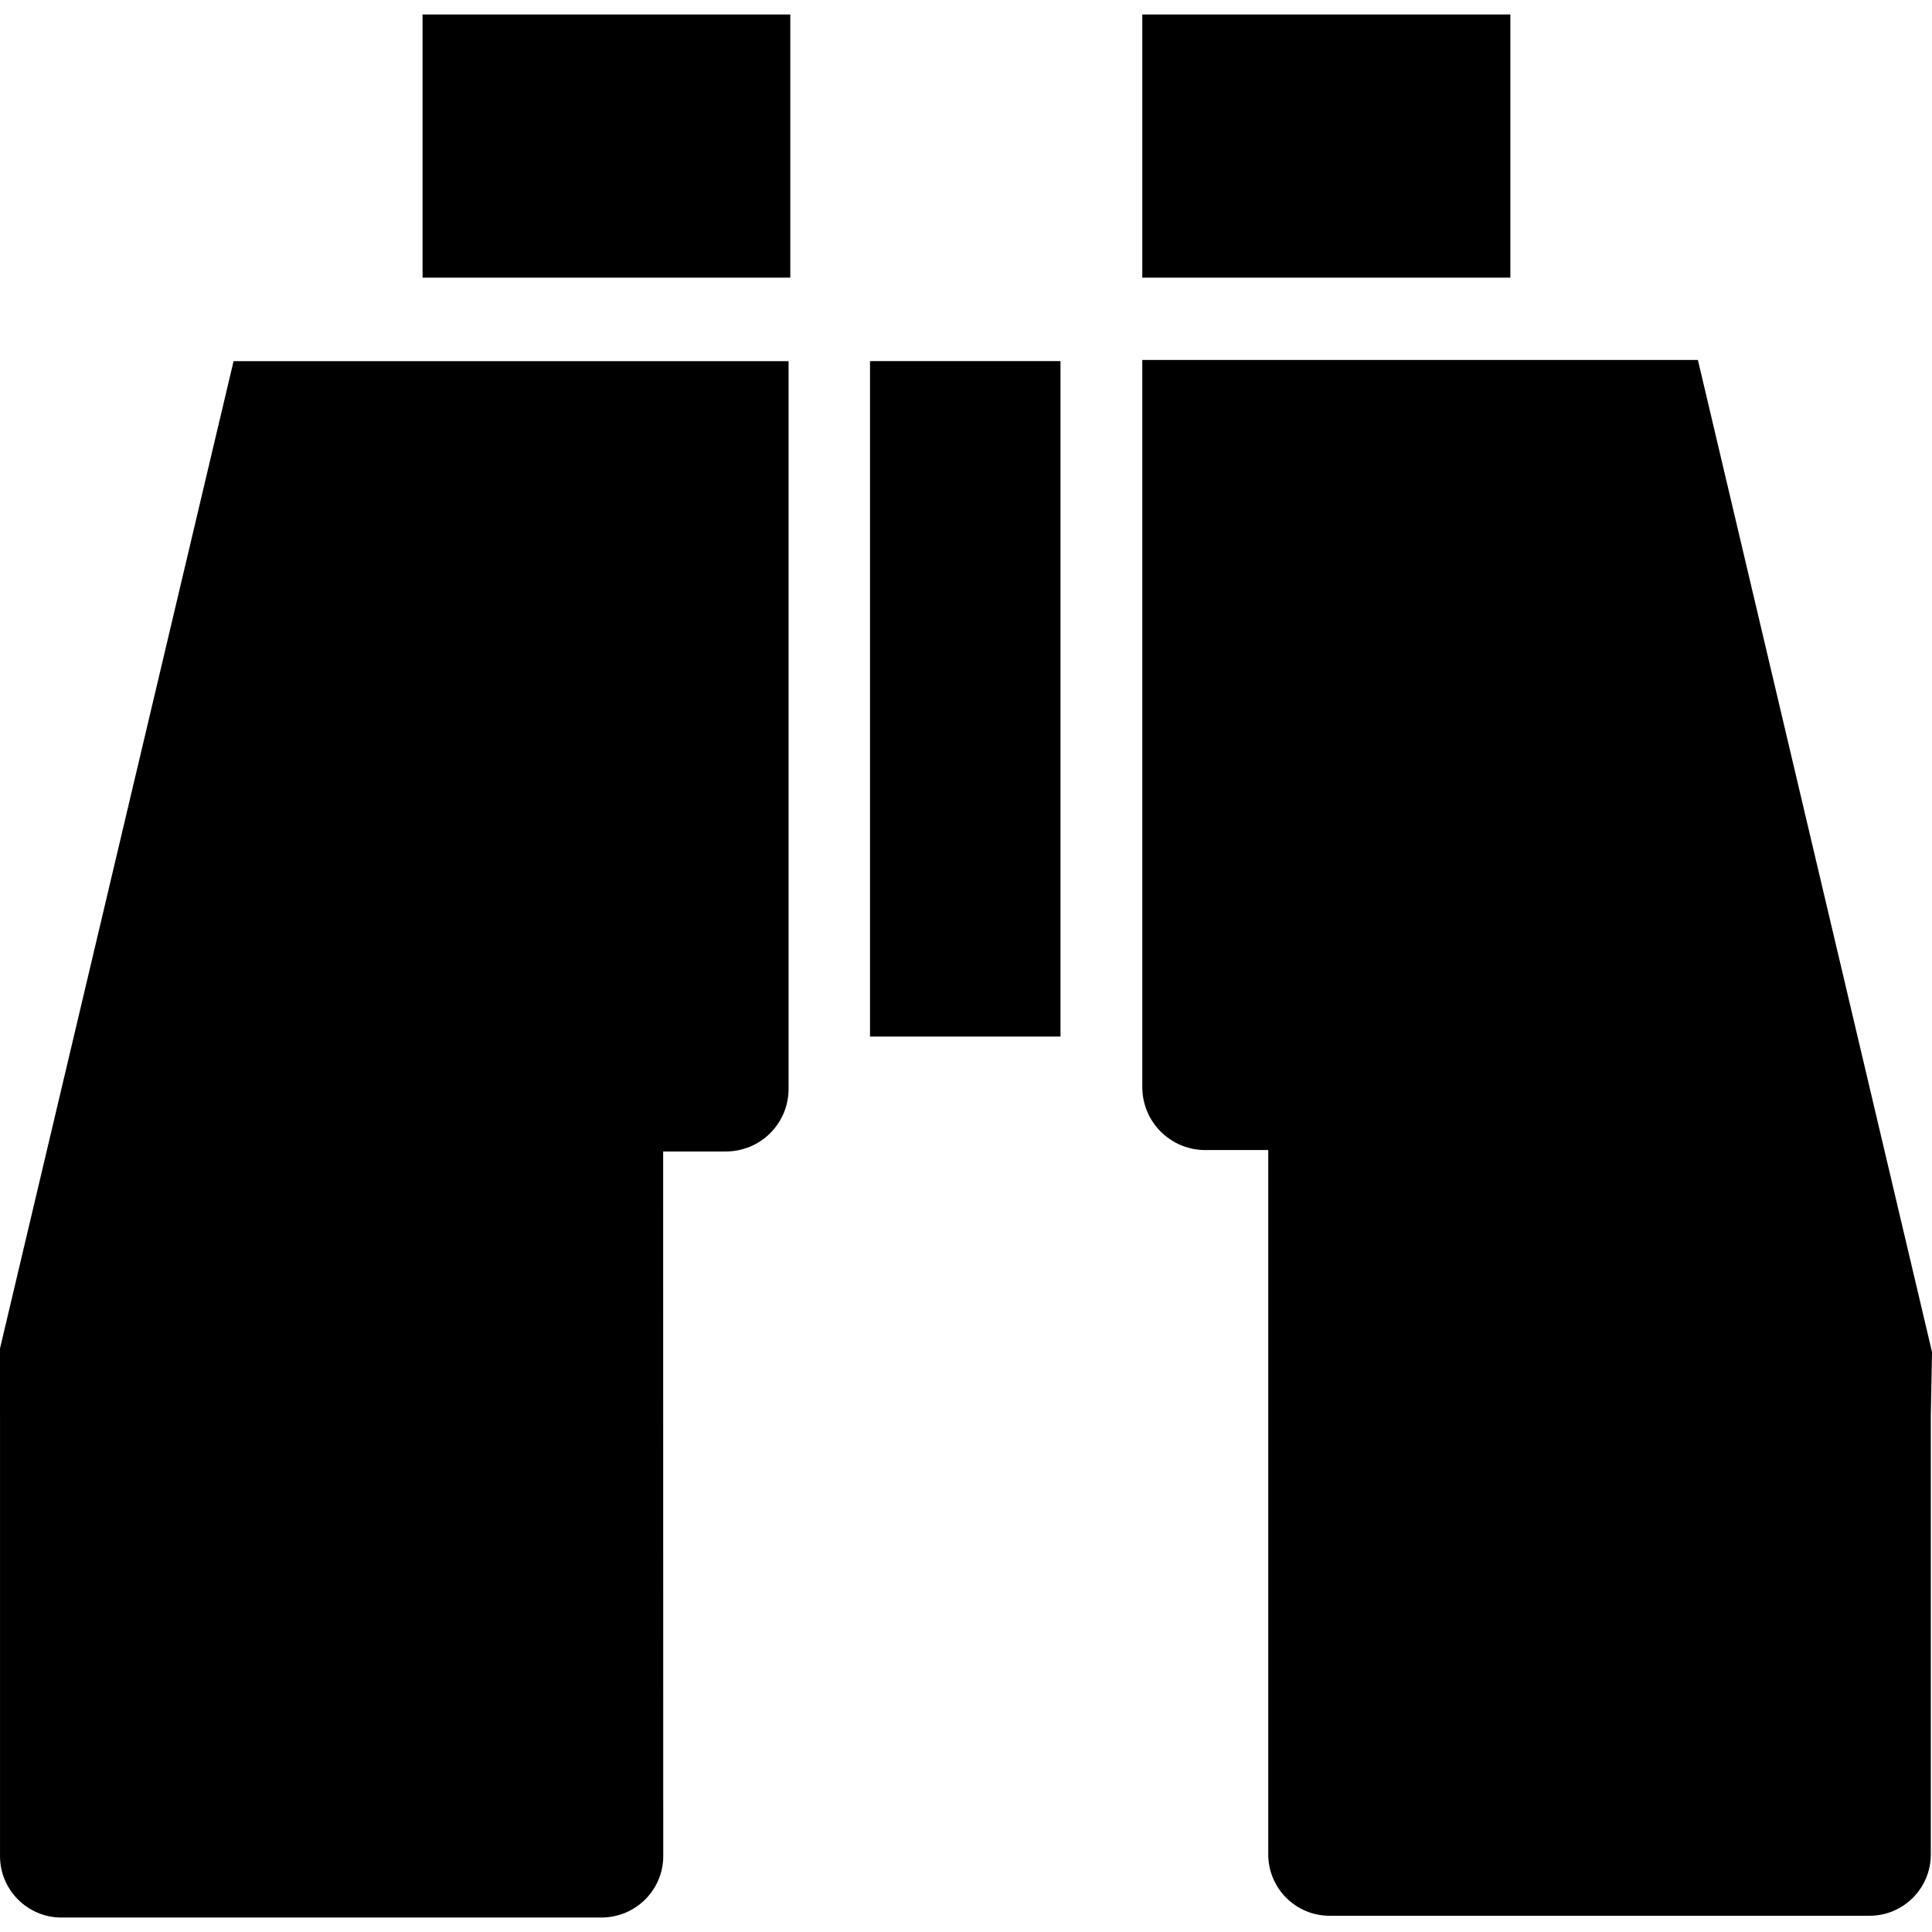 <?xml version="1.0" encoding="UTF-8"?>
<svg width="100pt" height="100pt" version="1.1" viewBox="0 0 100 100" xmlns="http://www.w3.org/2000/svg">
 <g>
  <path d="m40.906 0.75h-19.035v13.621h19.035z"/>
  <path d="m62.387 59.527c-1.805 0-3.262-1.457-3.262-3.262v-37.633h28.758l12.117 51.344-0.062 3.32v22.691c0 1.742-1.41 3.172-3.172 3.172h-27.949c-1.758 0-3.172-1.43-3.172-3.172v-36.461h-3.035"/>
  <path d="m37.555 59.602c1.805 0 3.262-1.441 3.262-3.246v-37.664h-28.727l-12.148 51.348 0.059 3.348v22.691c0 1.742 1.426 3.172 3.172 3.172h27.953c1.773 0 3.203-1.43 3.203-3.172l-0.004-36.477h2.988"/>
  <path d="m54.891 18.691h-9.859v34.961h9.859z"/>
  <path d="m78.176 0.75h-19.051v13.621h19.051z"/>
 </g>
</svg>
